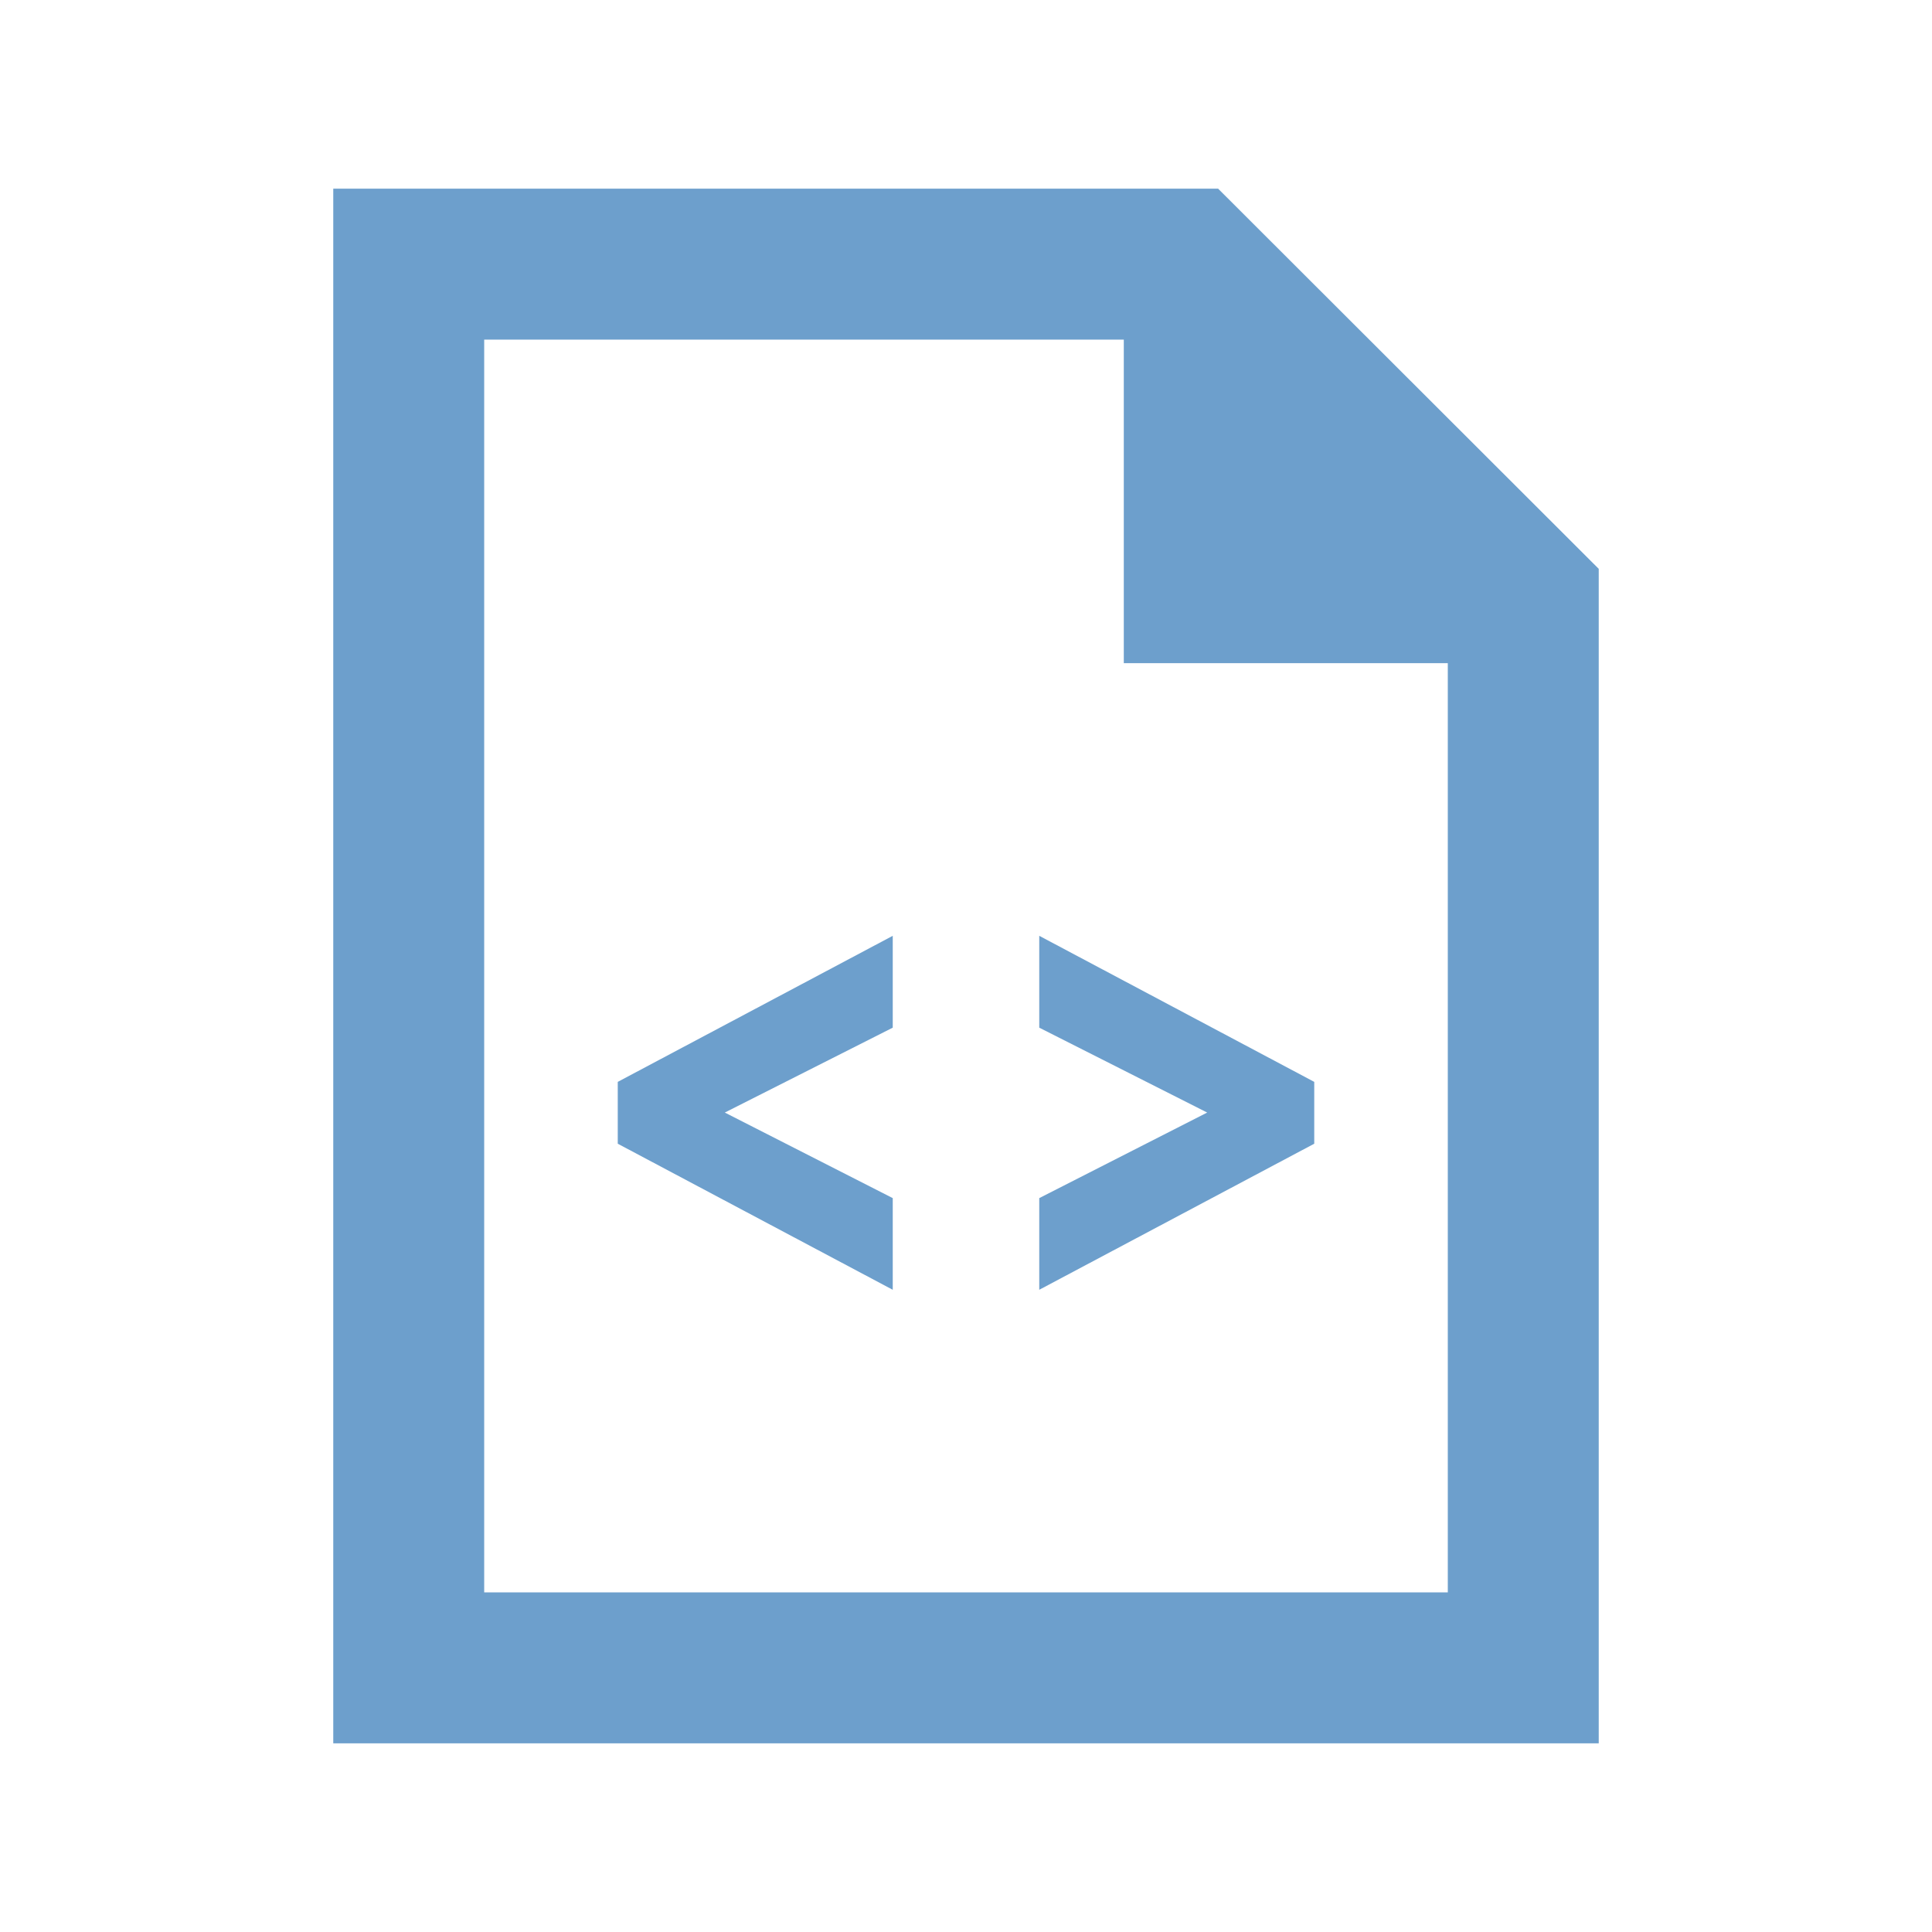 <?xml version="1.0" encoding="utf-8"?>

<!-- License Agreement at http://iconmonstr.com/license/ -->

<!DOCTYPE svg PUBLIC "-//W3C//DTD SVG 1.1//EN" "http://www.w3.org/Graphics/SVG/1.1/DTD/svg11.dtd">
<svg version="1.1" xmlns="http://www.w3.org/2000/svg" xmlns:xlink="http://www.w3.org/1999/xlink" x="0px" y="0px"
	 width="512px" height="512px" fill="#6D9FCC" viewBox="0 0 512 512" enable-background="new 0 0 512 512" xml:space="preserve">
<path id="code-6-icon" d="M297.818,90v85.75h85.864V422H128.317V90H297.818 M322.818,50H88.317v412h335.365V150.75L322.818,50z
	 M348.289,303.097l-72.875,38.708v-24.293l44.504-22.674l-44.504-22.496V248l72.875,38.709V303.097z M163.712,286.709L236.587,248
	v24.342l-44.506,22.496l44.506,22.674v24.293l-72.875-38.708V286.709z"/>
</svg>
